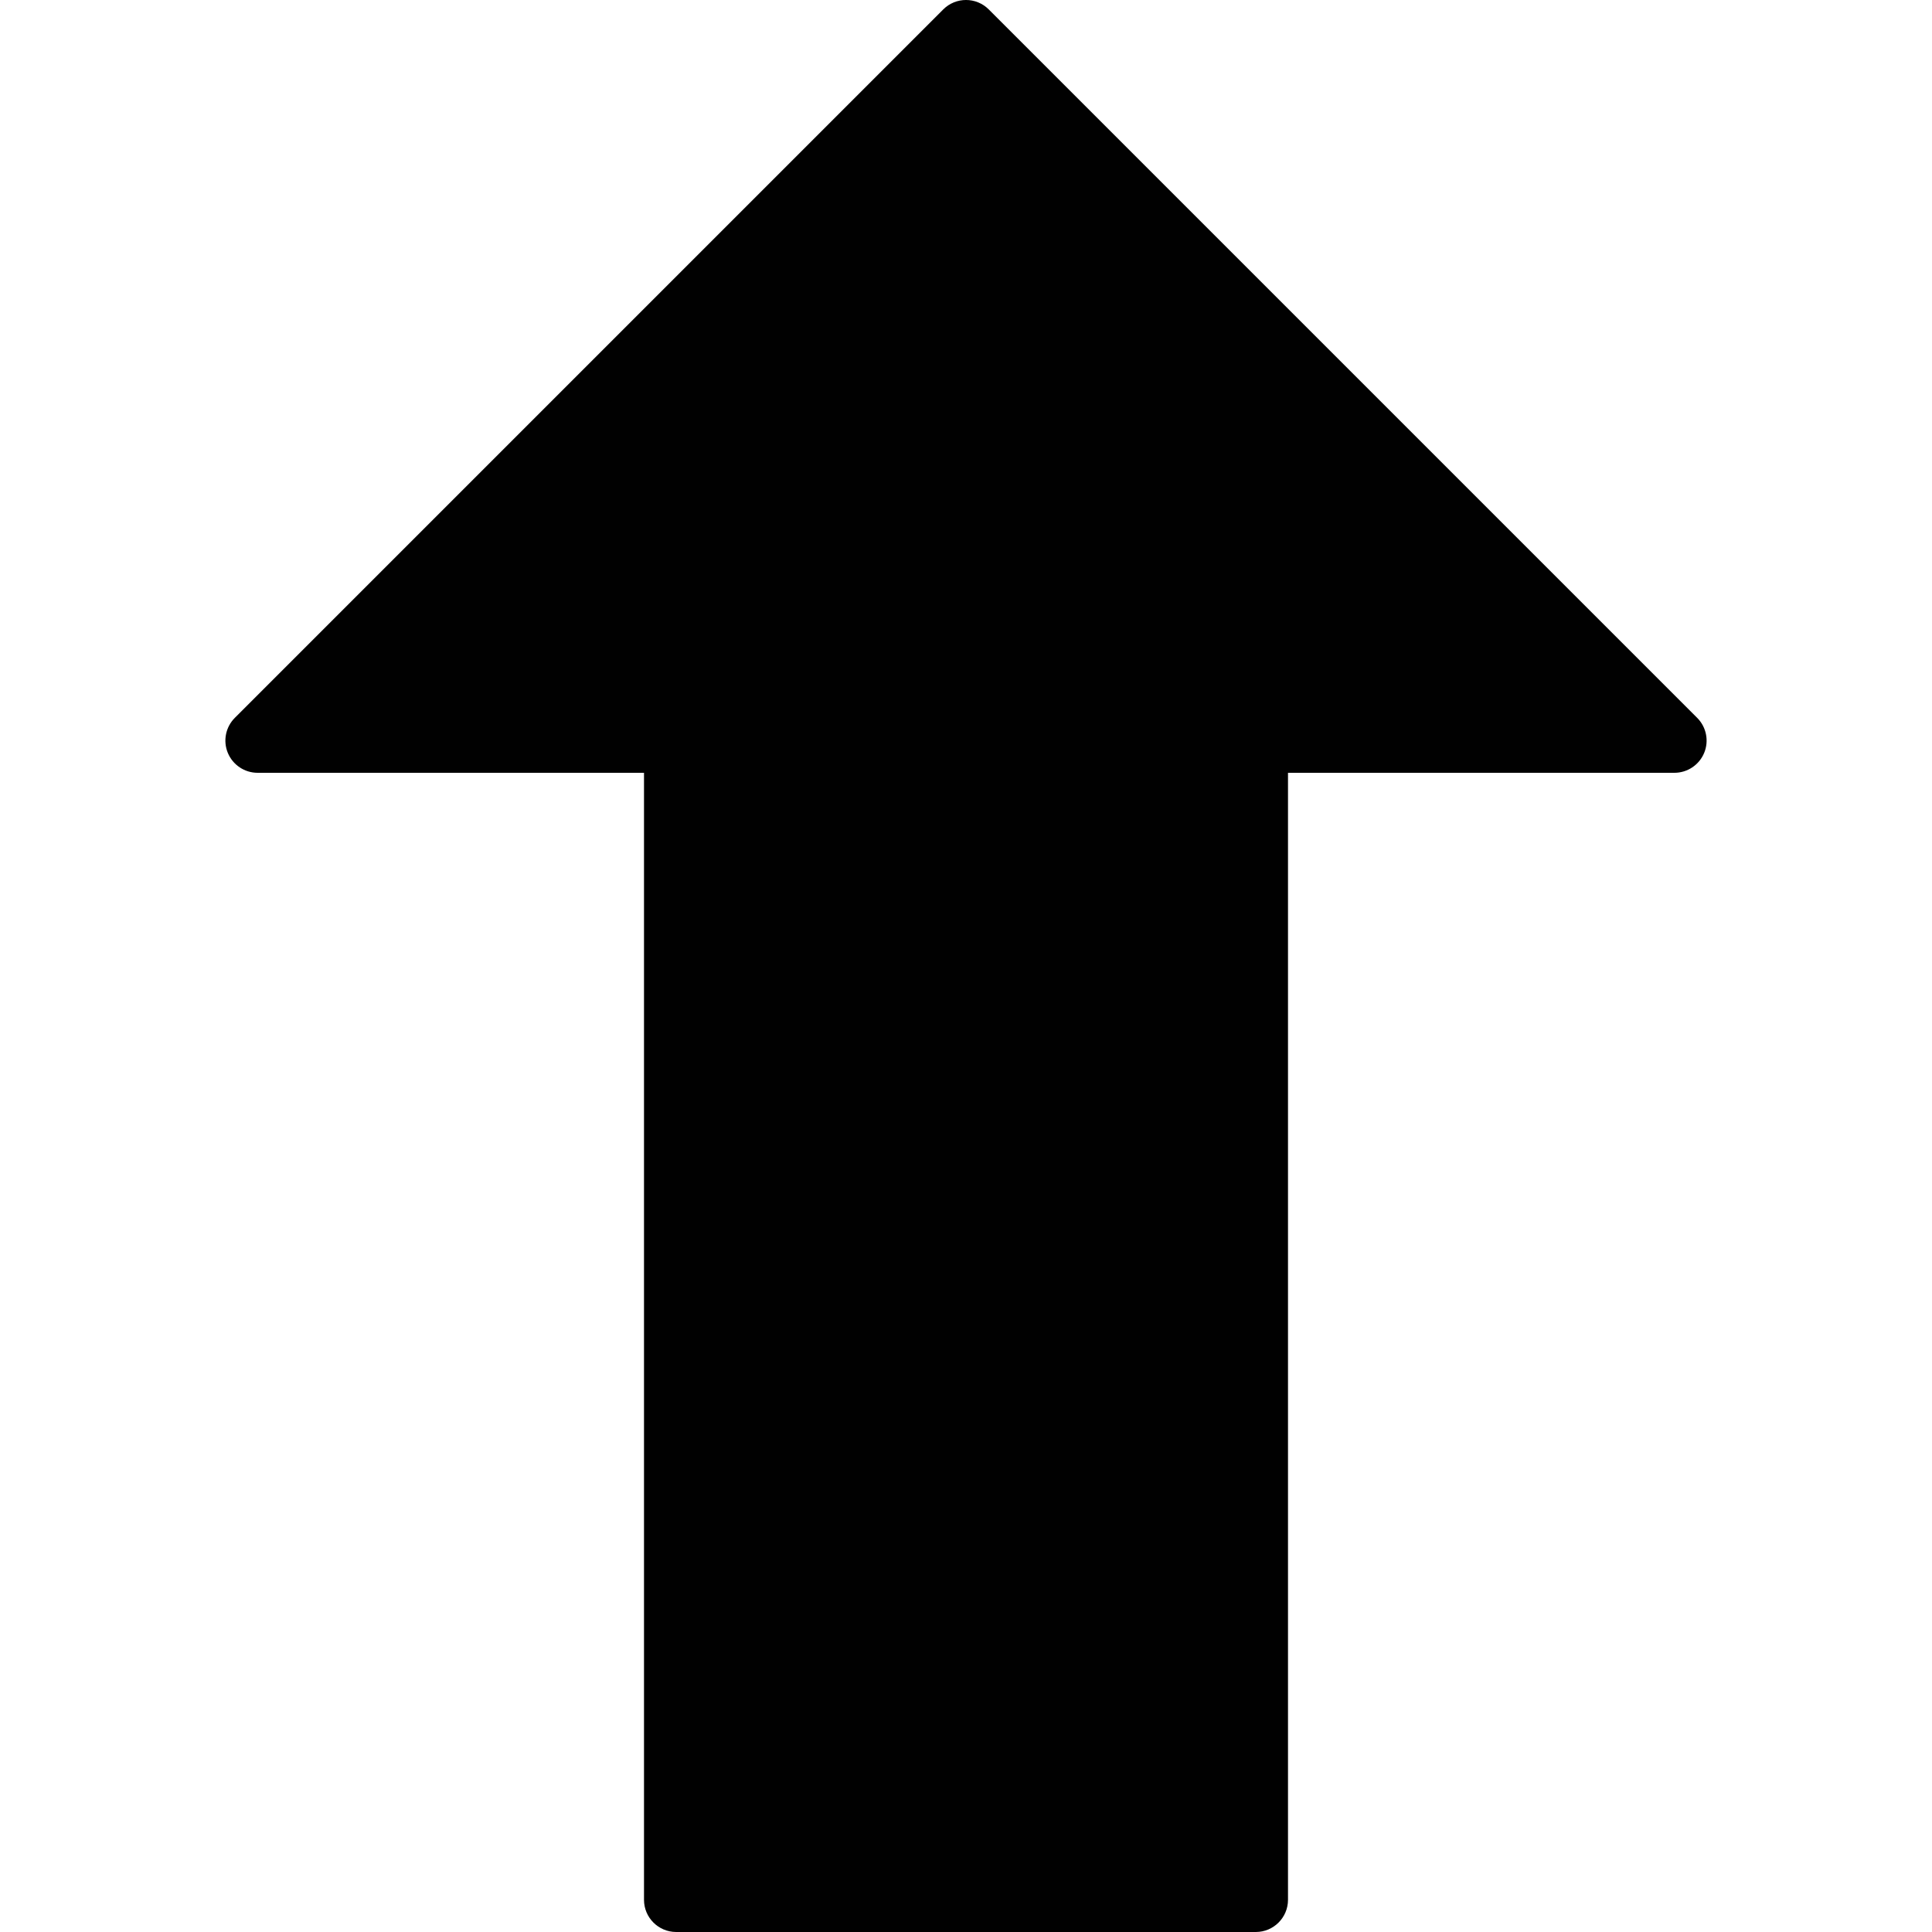 <?xml version="1.0" encoding="utf-8"?>
<!-- Generator: Adobe Illustrator 17.0.0, SVG Export Plug-In . SVG Version: 6.00 Build 0)  -->
<!DOCTYPE svg PUBLIC "-//W3C//DTD SVG 1.1//EN" "http://www.w3.org/Graphics/SVG/1.1/DTD/svg11.dtd">
<svg version="1.1" id="Layer_2" xmlns="http://www.w3.org/2000/svg" xmlns:xlink="http://www.w3.org/1999/xlink" x="0px" y="0px"
	 width="60px" height="60px" viewBox="0 0 60 60" enable-background="new 0 0 60 60" xml:space="preserve">
<g>
	<path fill="#010101" d="M52.707,22.293l-22-22c-0.391-0.391-1.023-0.391-1.414,0l-22,22c-0.286,0.286-0.372,0.716-0.217,1.09
		C7.231,23.756,7.596,24,8,24h12v35c0,0.552,0.448,1,1,1h18c0.552,0,1-0.448,1-1V24h12c0.404,0,0.769-0.244,0.924-0.617
		C53.079,23.009,52.993,22.579,52.707,22.293z"/>
</g>
</svg>

